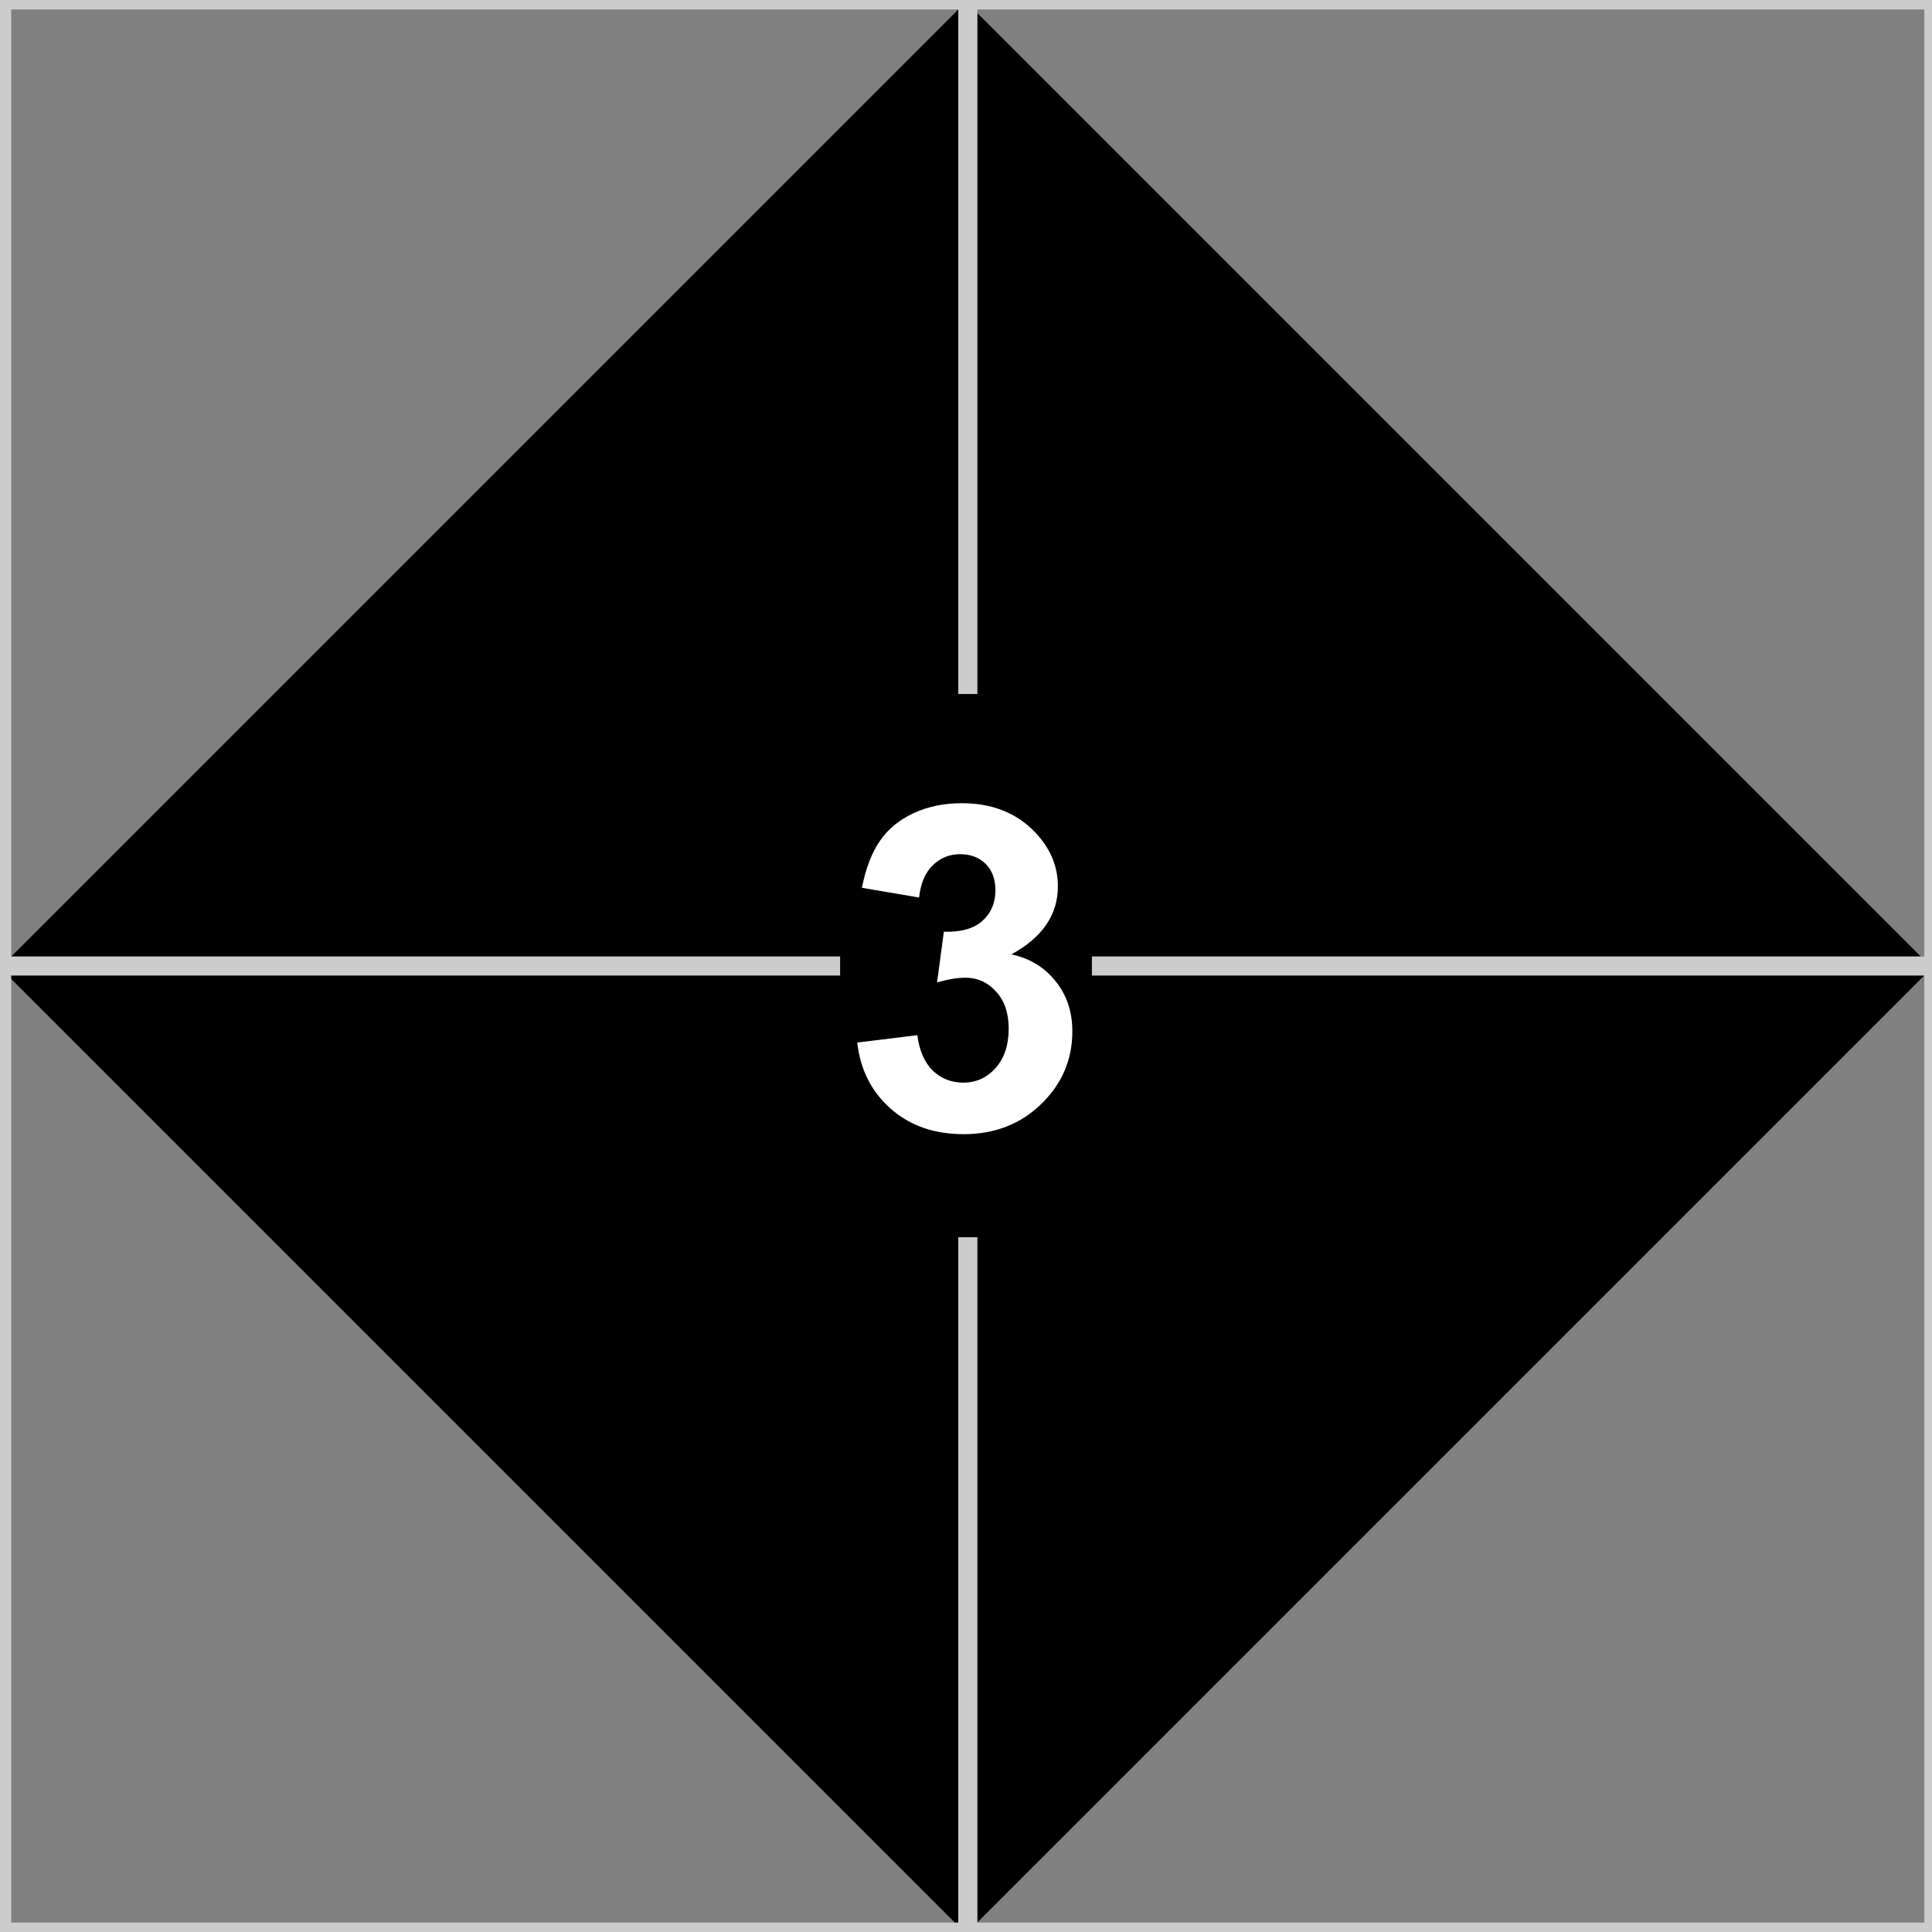 <svg version="1.1" viewBox="0.0 0.0 102.425 102.425" fill="none" stroke="none" stroke-linecap="square" stroke-miterlimit="10" xmlns:xlink="http://www.w3.org/1999/xlink" xmlns="http://www.w3.org/2000/svg"><rect x="0.0" y="0.0" width="102.425" height="102.425" fill="#808080" stroke="none"/><clipPath id="p.0"><path d="m0 0l102.425 0l0 102.425l-102.425 0l0 -102.425z" clip-rule="nonzero"/></clipPath><g clip-path="url(#p.0)"><path fill="#000000" fill-opacity="0.0" d="m0 0l102.425 0l0 102.425l-102.425 0z" fill-rule="evenodd"/><path fill="#000000" d="m0 51.306l51.213 -51.213l51.213 51.213l-51.213 51.213z" fill-rule="evenodd"/><path fill="#000000" fill-opacity="0.0" d="m0.094 0l51.213 0l0 51.213l-51.213 0z" fill-rule="evenodd"/><path stroke="#cccccc" stroke-width="1.0" stroke-linejoin="round" stroke-linecap="butt" d="m0.094 0l51.213 0l0 51.213l-51.213 0z" fill-rule="evenodd"/><path fill="#000000" fill-opacity="0.0" d="m0.094 51.213l51.213 0l0 51.213l-51.213 0z" fill-rule="evenodd"/><path stroke="#cccccc" stroke-width="1.0" stroke-linejoin="round" stroke-linecap="butt" d="m0.094 51.213l51.213 0l0 51.213l-51.213 0z" fill-rule="evenodd"/><path fill="#000000" fill-opacity="0.0" d="m51.307 0l51.213 0l0 51.213l-51.213 0z" fill-rule="evenodd"/><path stroke="#cccccc" stroke-width="1.0" stroke-linejoin="round" stroke-linecap="butt" d="m51.307 0l51.213 0l0 51.213l-51.213 0z" fill-rule="evenodd"/><path fill="#000000" fill-opacity="0.0" d="m51.307 51.213l51.213 0l0 51.213l-51.213 0z" fill-rule="evenodd"/><path stroke="#cccccc" stroke-width="1.0" stroke-linejoin="round" stroke-linecap="butt" d="m51.307 51.213l51.213 0l0 51.213l-51.213 0z" fill-rule="evenodd"/><path fill="#000000" fill-opacity="0.0" d="m2.8215224E-4 0.081l102.425 0l0 102.425l-102.425 0z" fill-rule="evenodd"/><path fill="#000000" d="m44.539 36.793l13.348 0l0 28.8l-13.348 0l0 -28.8z" fill-rule="nonzero"/><path fill="#000000" fill-opacity="0.0" d="m44.539 38.107l13.348 0l0 27.598l-13.348 0l0 -27.598z" fill-rule="nonzero"/><path fill="#ffffff" d="m45.445 55.271l3.188 -0.391q0.156 1.219 0.812 1.875q0.672 0.641 1.625 0.641q1.016 0 1.703 -0.766q0.703 -0.781 0.703 -2.094q0 -1.25 -0.672 -1.969q-0.656 -0.734 -1.625 -0.734q-0.625 0 -1.5 0.25l0.359 -2.688q1.328 0.047 2.031 -0.562q0.703 -0.625 0.703 -1.641q0 -0.875 -0.516 -1.391q-0.516 -0.516 -1.359 -0.516q-0.844 0 -1.453 0.594q-0.594 0.578 -0.719 1.703l-3.031 -0.516q0.312 -1.562 0.953 -2.484q0.641 -0.938 1.781 -1.469q1.141 -0.531 2.562 -0.531q2.422 0 3.891 1.547q1.203 1.266 1.203 2.859q0 2.266 -2.469 3.609q1.469 0.312 2.344 1.422q0.891 1.094 0.891 2.656q0 2.266 -1.656 3.859q-1.641 1.594 -4.109 1.594q-2.328 0 -3.859 -1.344q-1.531 -1.344 -1.781 -3.516z" fill-rule="nonzero"/><path fill="#000000" fill-opacity="0.0" d="m57.887 38.107l0 0l0 27.598l0 0l0 -27.598z" fill-rule="nonzero"/></g></svg>